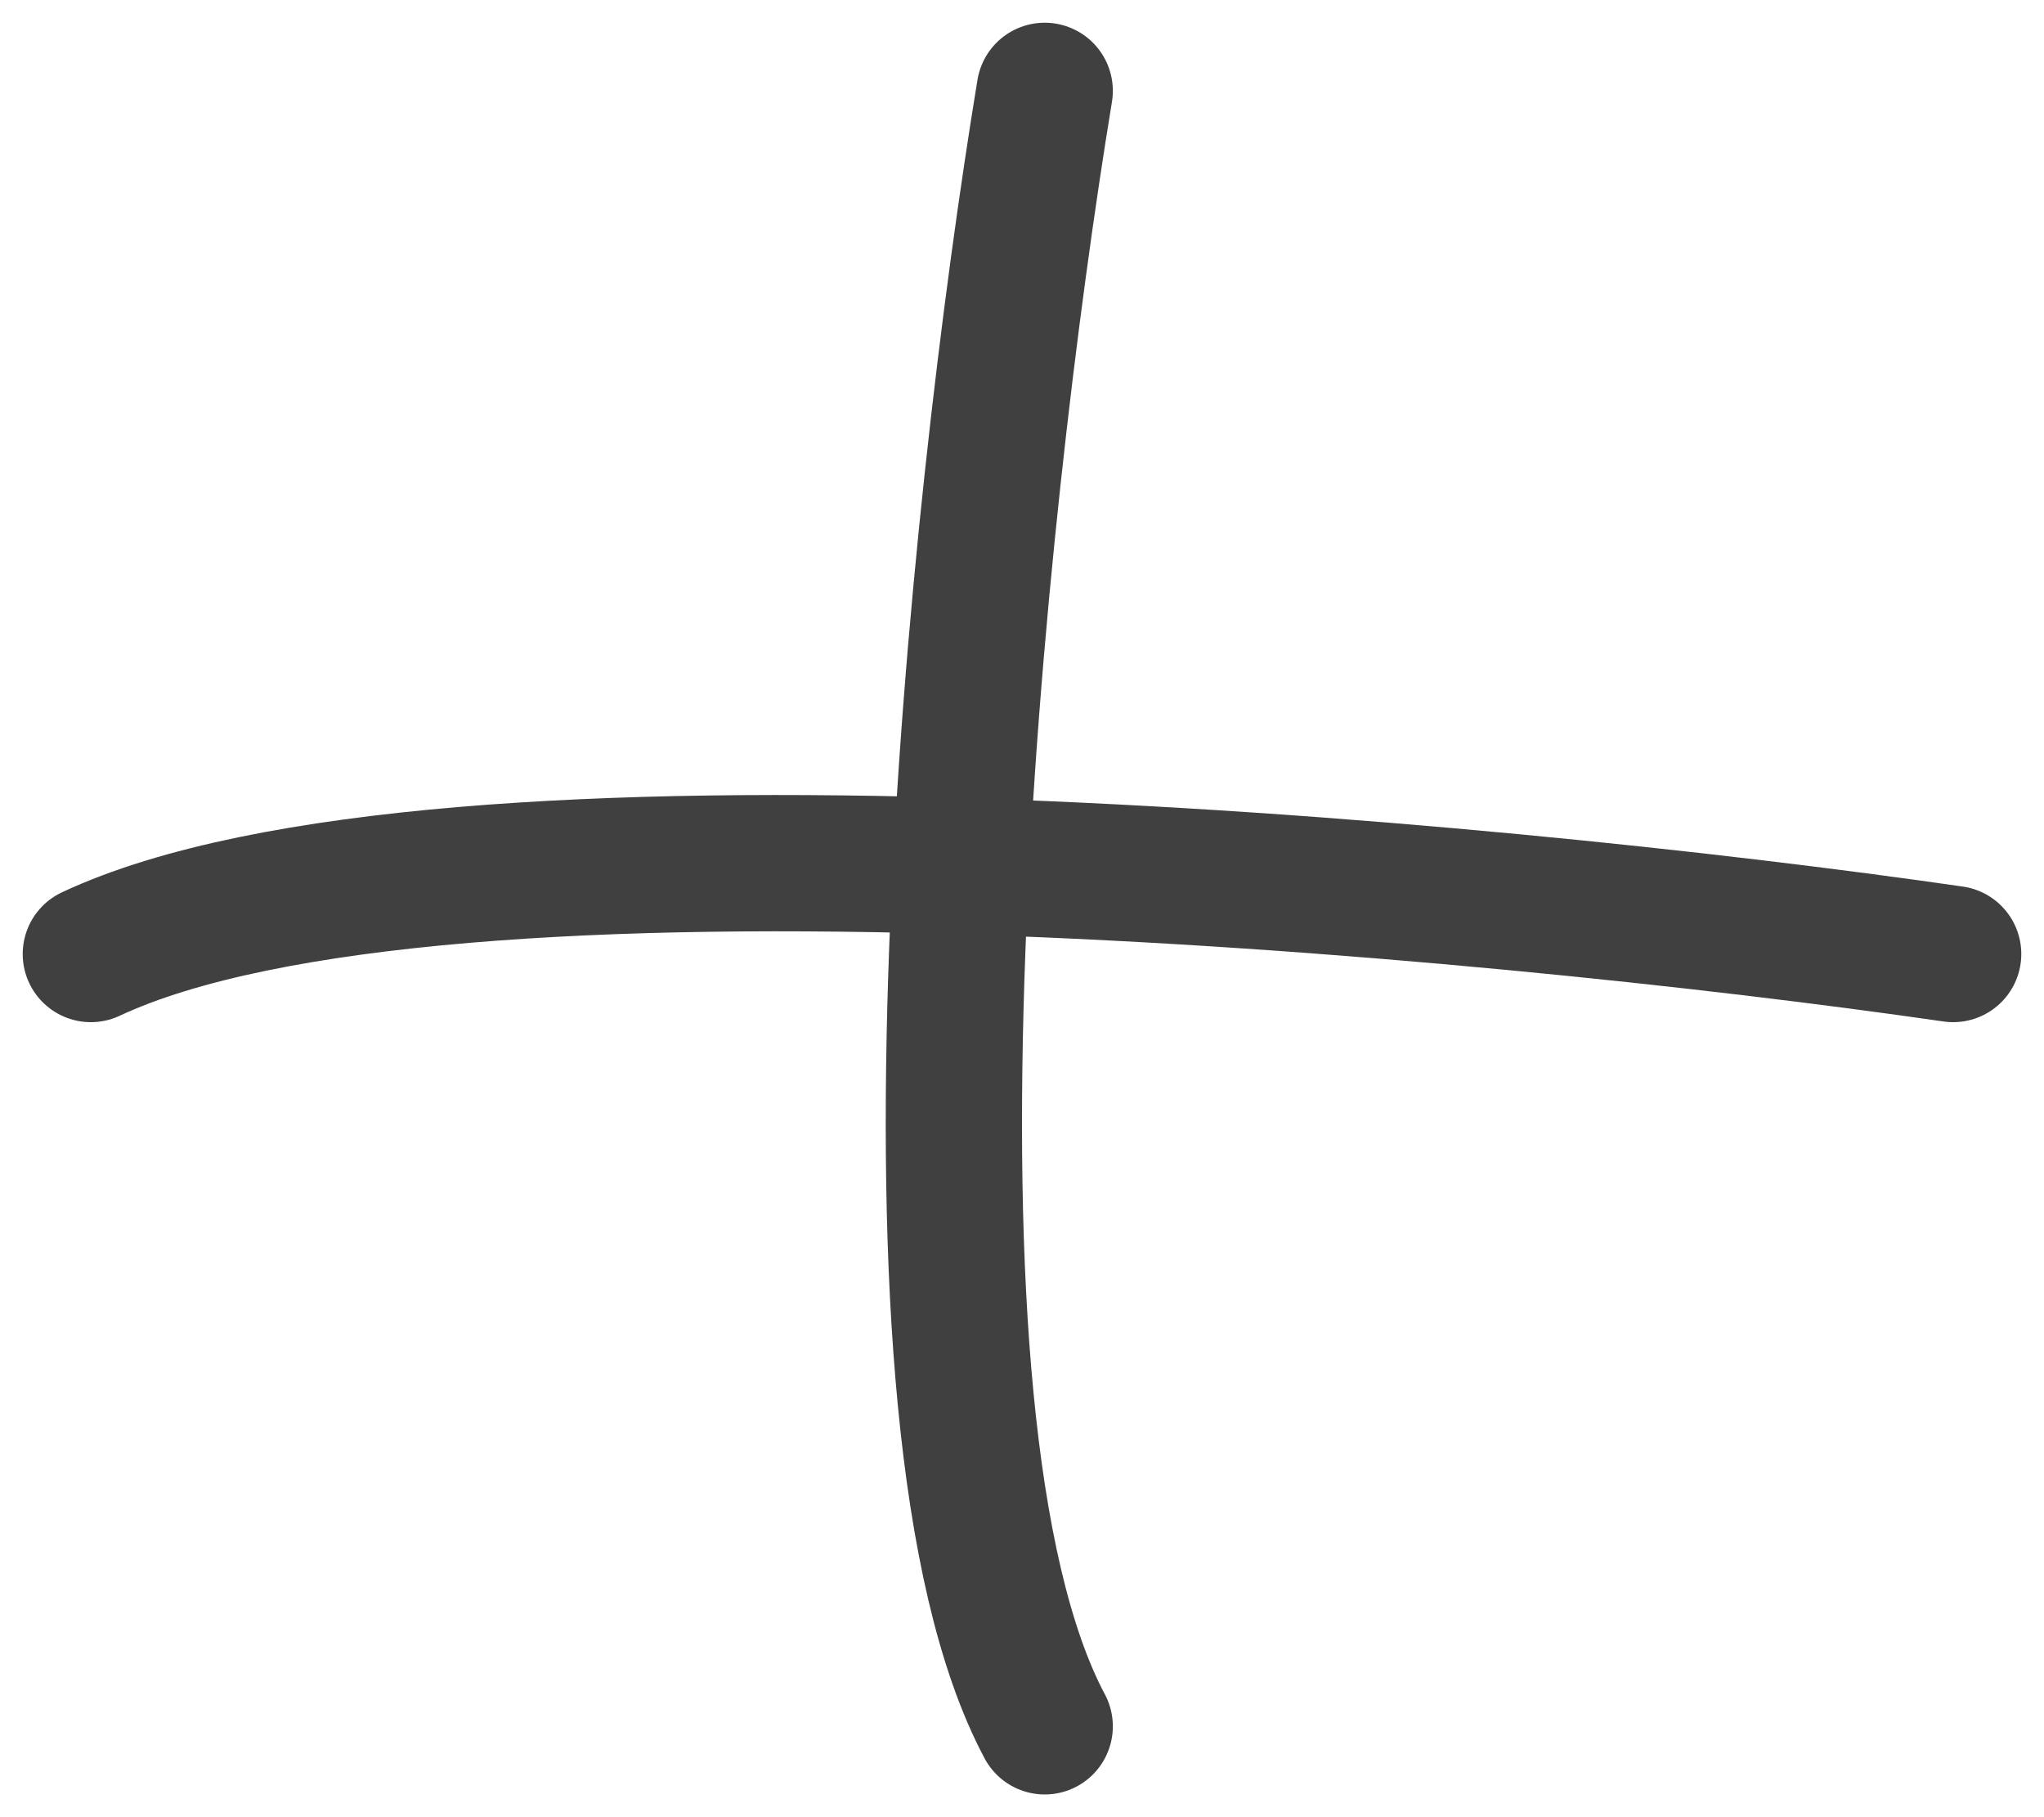 <svg width="45" height="40" viewBox="0 0 45 40" fill="none" xmlns="http://www.w3.org/2000/svg">
<path d="M43 21C32.56 19.491 9.744 17.378 2 21" stroke="#404040" stroke-width="3" stroke-linecap="round"/>
<path d="M23 2C21.491 11.167 19.378 31.2 23 38" stroke="#404040" stroke-width="3" stroke-linecap="round"/>
</svg>
